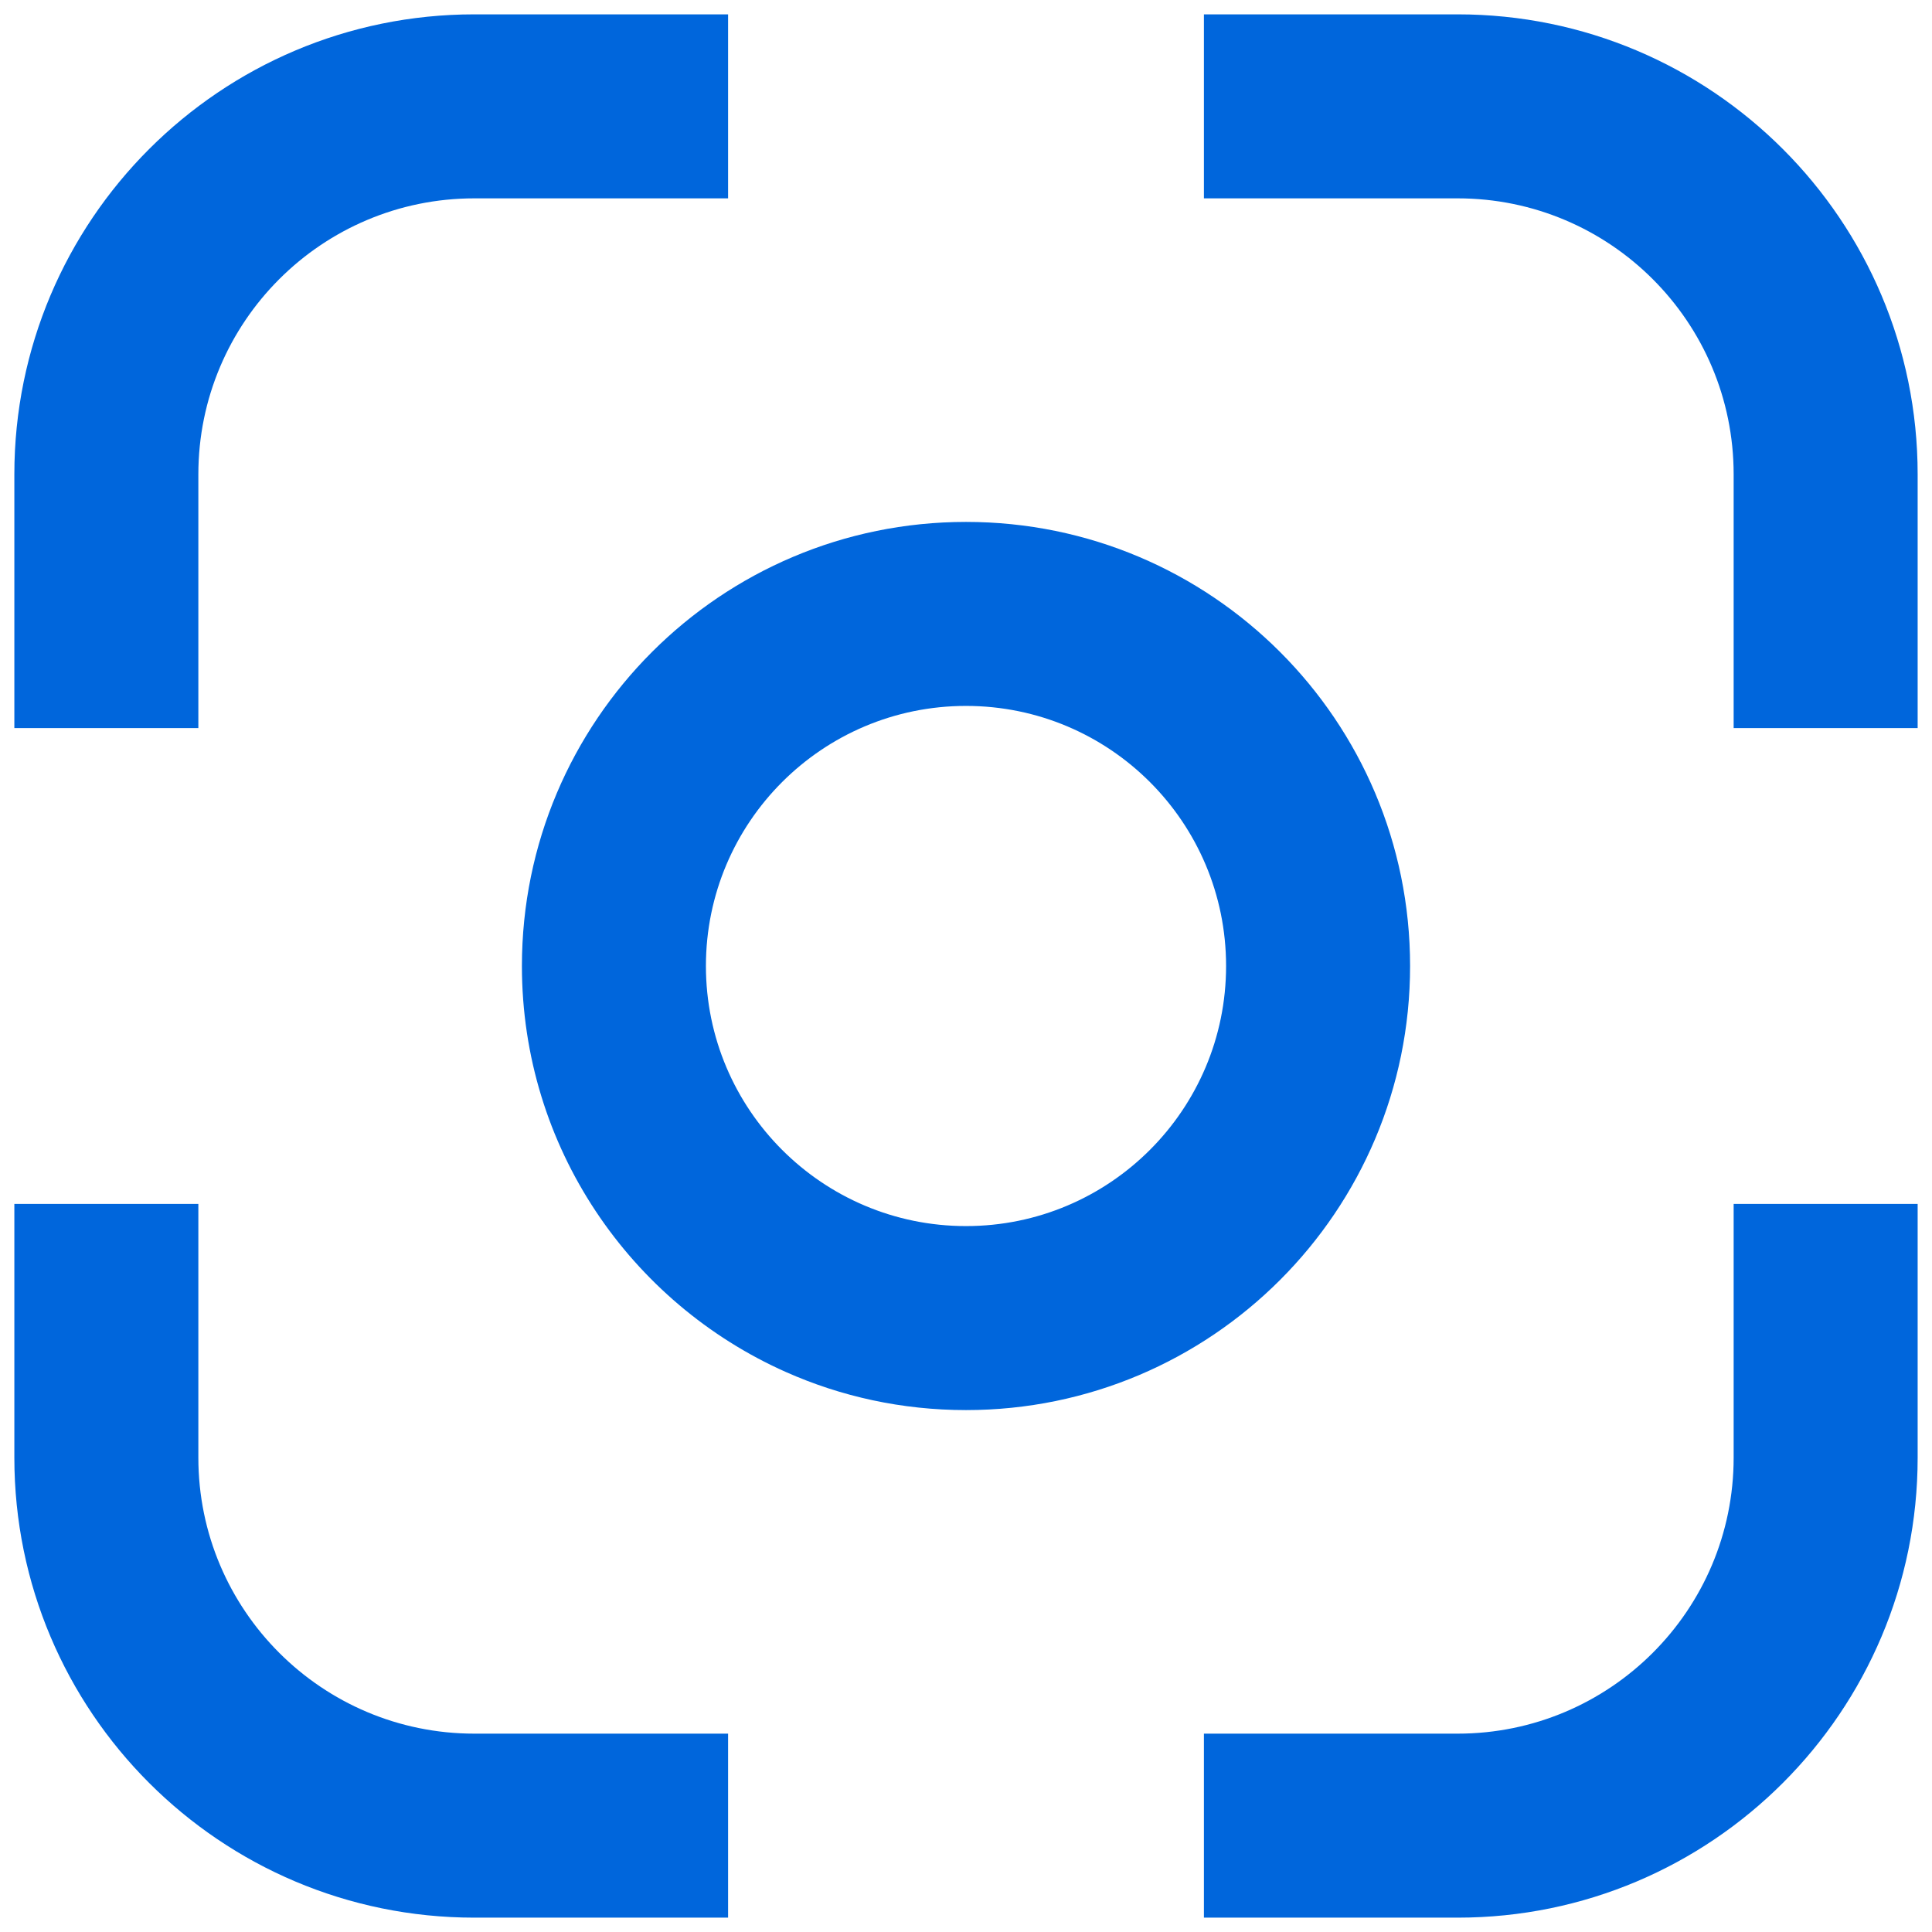 <?xml version="1.0" encoding="UTF-8"?> <svg xmlns="http://www.w3.org/2000/svg" width="42" height="42" viewBox="0 0 42 42" fill="none"><path fill-rule="evenodd" clip-rule="evenodd" d="M31.688 4.312H26.172V0.312H31.688C37.21 0.312 41.688 4.79 41.688 10.312V15.828H37.688V10.312C37.688 6.999 35.001 4.312 31.688 4.312ZM15.828 0.312V4.312H10.312C6.999 4.312 4.312 6.999 4.312 10.312V15.828H0.312V10.312C0.312 4.79 4.79 0.312 10.312 0.312H15.828ZM0.312 26.172H4.312V31.688C4.312 35.001 6.999 37.688 10.312 37.688H15.828V41.688H10.312C4.79 41.688 0.312 37.21 0.312 31.688V26.172ZM26.172 41.688V37.688H31.688C35.001 37.688 37.688 35.001 37.688 31.688V26.172H41.688V31.688C41.688 37.21 37.21 41.688 31.688 41.688H26.172ZM15.346 21C15.346 24.121 17.879 26.654 21 26.654C24.123 26.654 26.654 24.122 26.654 21C26.654 17.876 24.124 15.346 21 15.346C17.878 15.346 15.346 17.877 15.346 21ZM11.346 21C11.346 24.937 13.705 28.325 17.086 29.827C18.282 30.359 19.607 30.654 21 30.654C26.334 30.654 30.654 26.33 30.654 21C30.654 15.667 26.334 11.346 21 11.346C15.67 11.346 11.346 15.667 11.346 21Z" fill="#0066DC"></path></svg> 